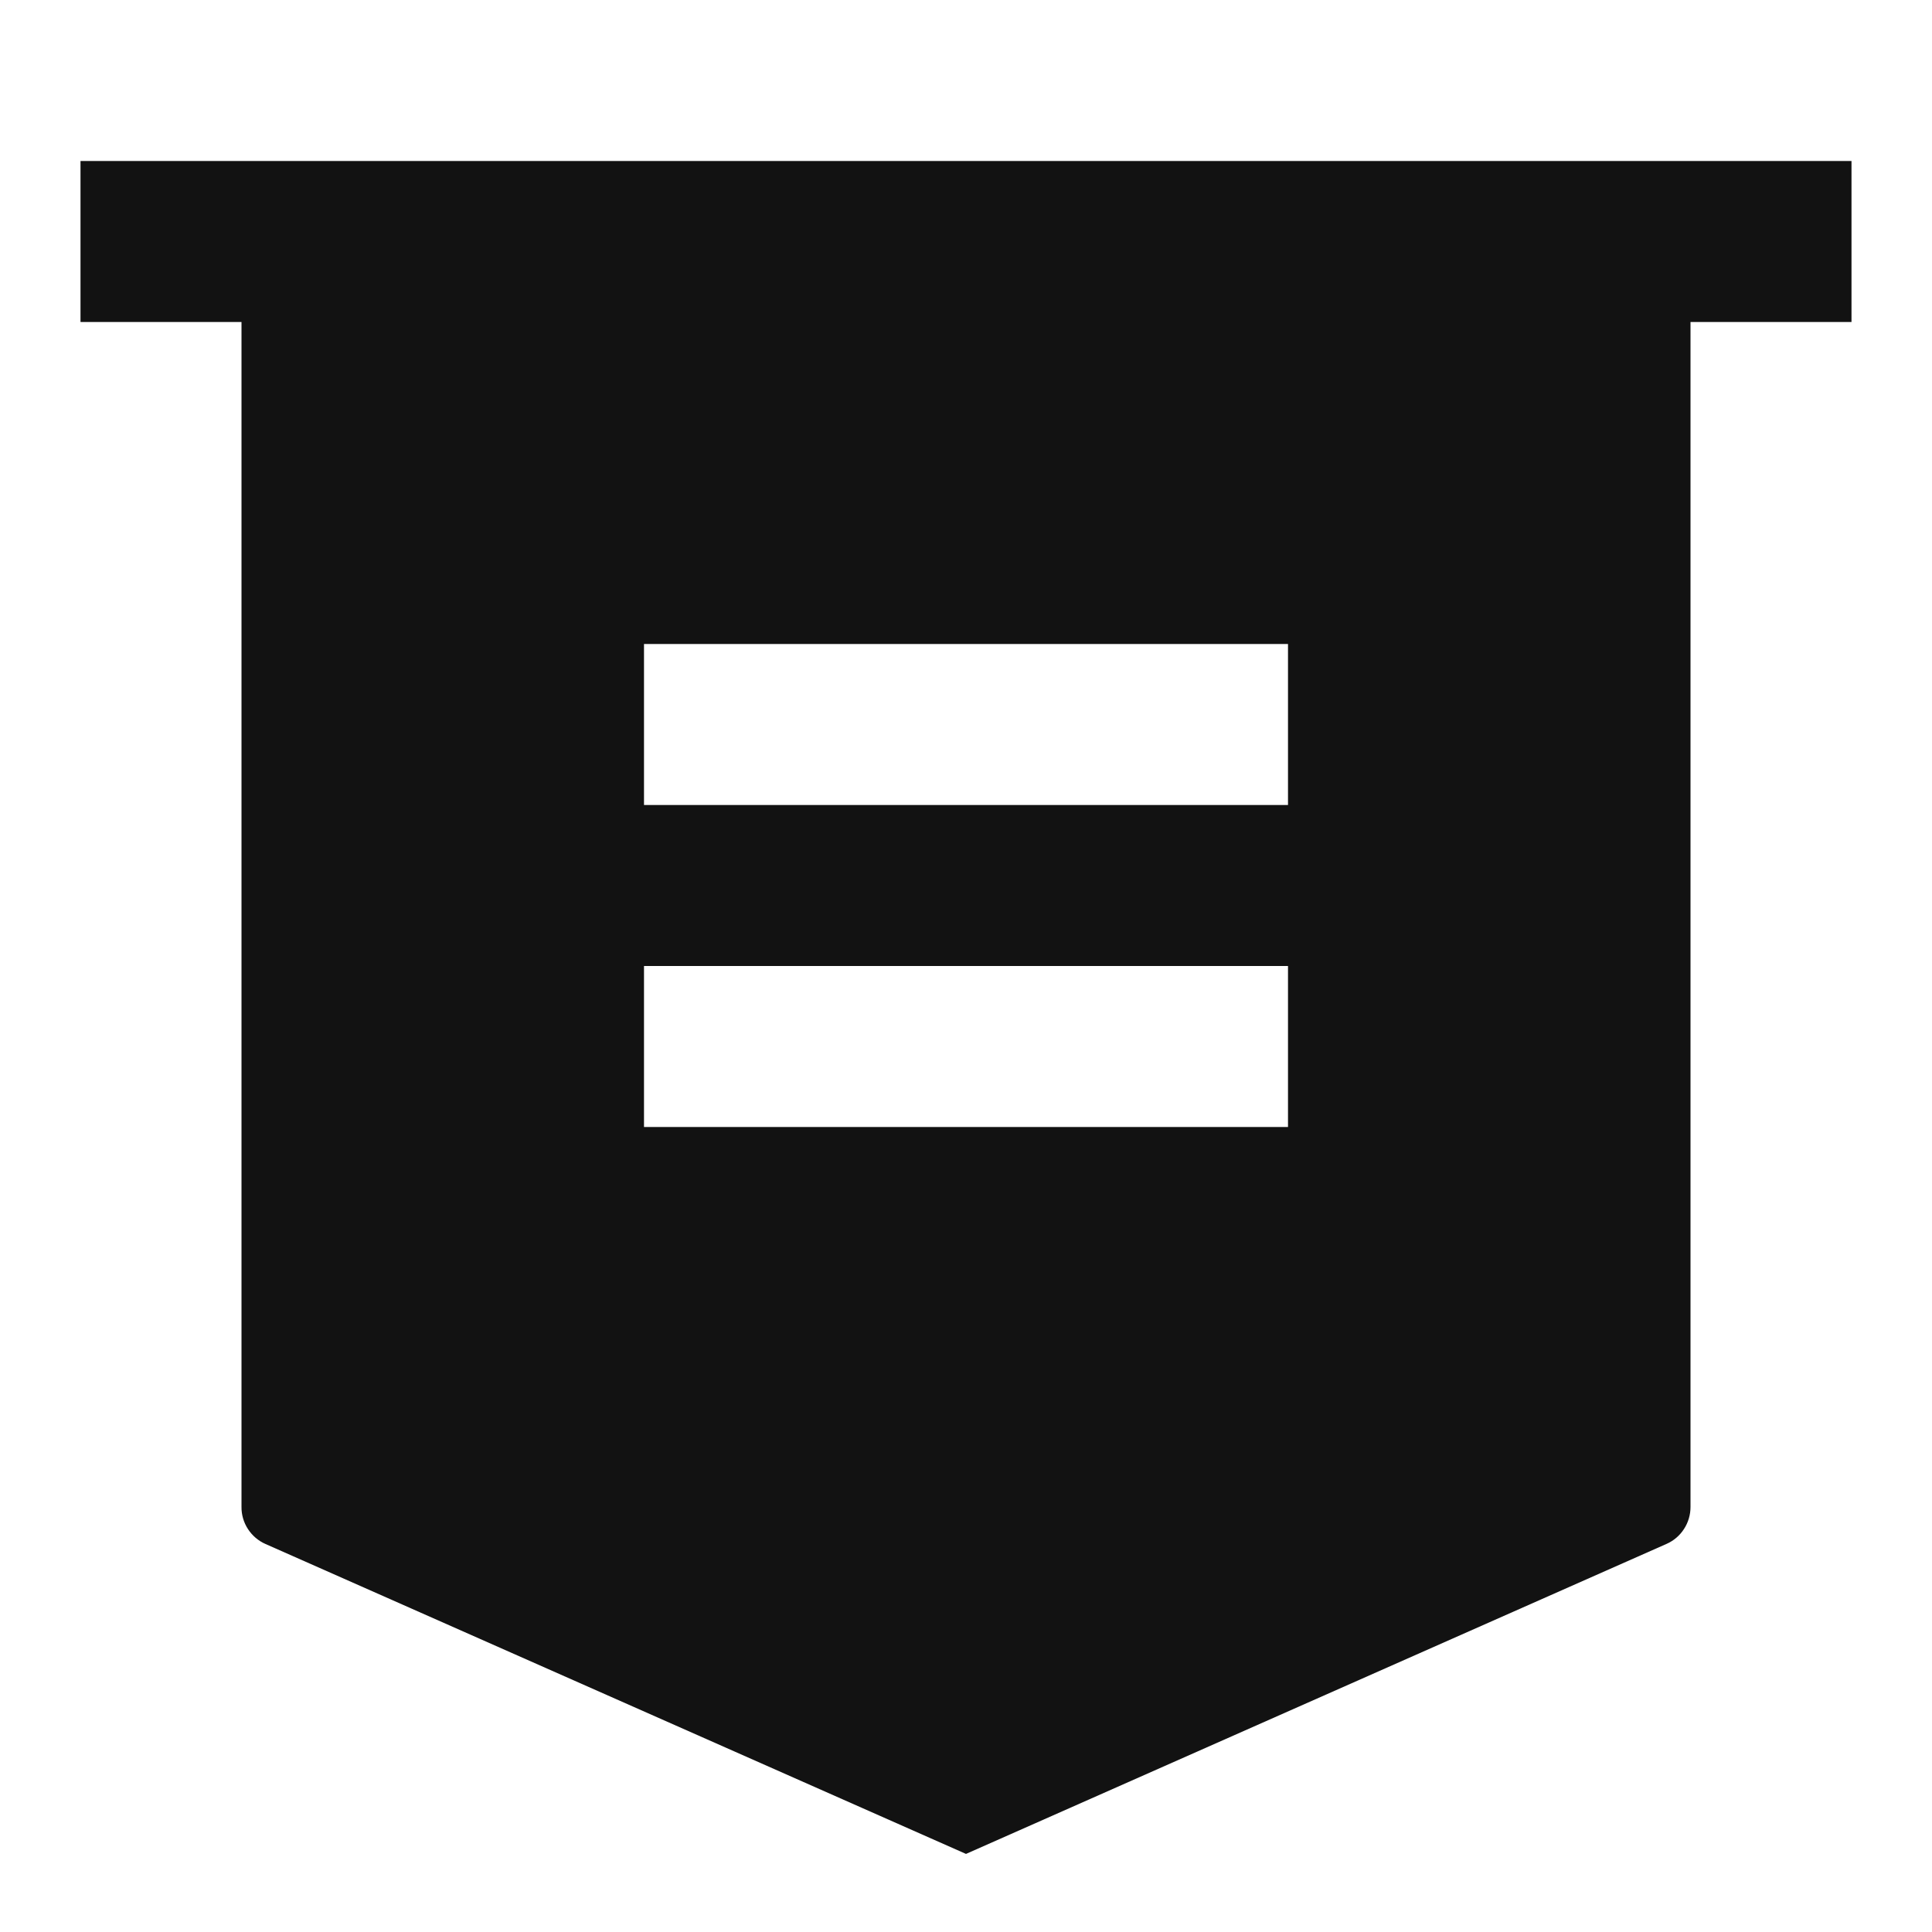 <svg width="24" height="24" viewBox="0 0 24 24" fill="none" xmlns="http://www.w3.org/2000/svg">
<g id="honour-fill" clip-path="url(#clip0_8_1158)">
<g id="Group">
<path id="Vector" d="M21 4V18.721C21 18.818 20.972 18.913 20.919 18.994C20.866 19.076 20.791 19.14 20.702 19.179L12 23.03L3.298 19.18C3.209 19.141 3.133 19.076 3.08 18.994C3.027 18.913 2.999 18.817 3 18.72V4H1V2H23V4H21ZM8 12V14H16V12H8ZM8 8V10H16V8H8Z" fill="#121212"/>
</g>
</g>
<defs>
<clipPath id="clip0_8_1158">
<rect width="24" height="24" fill="white"/>
</clipPath>
</defs>
</svg>

